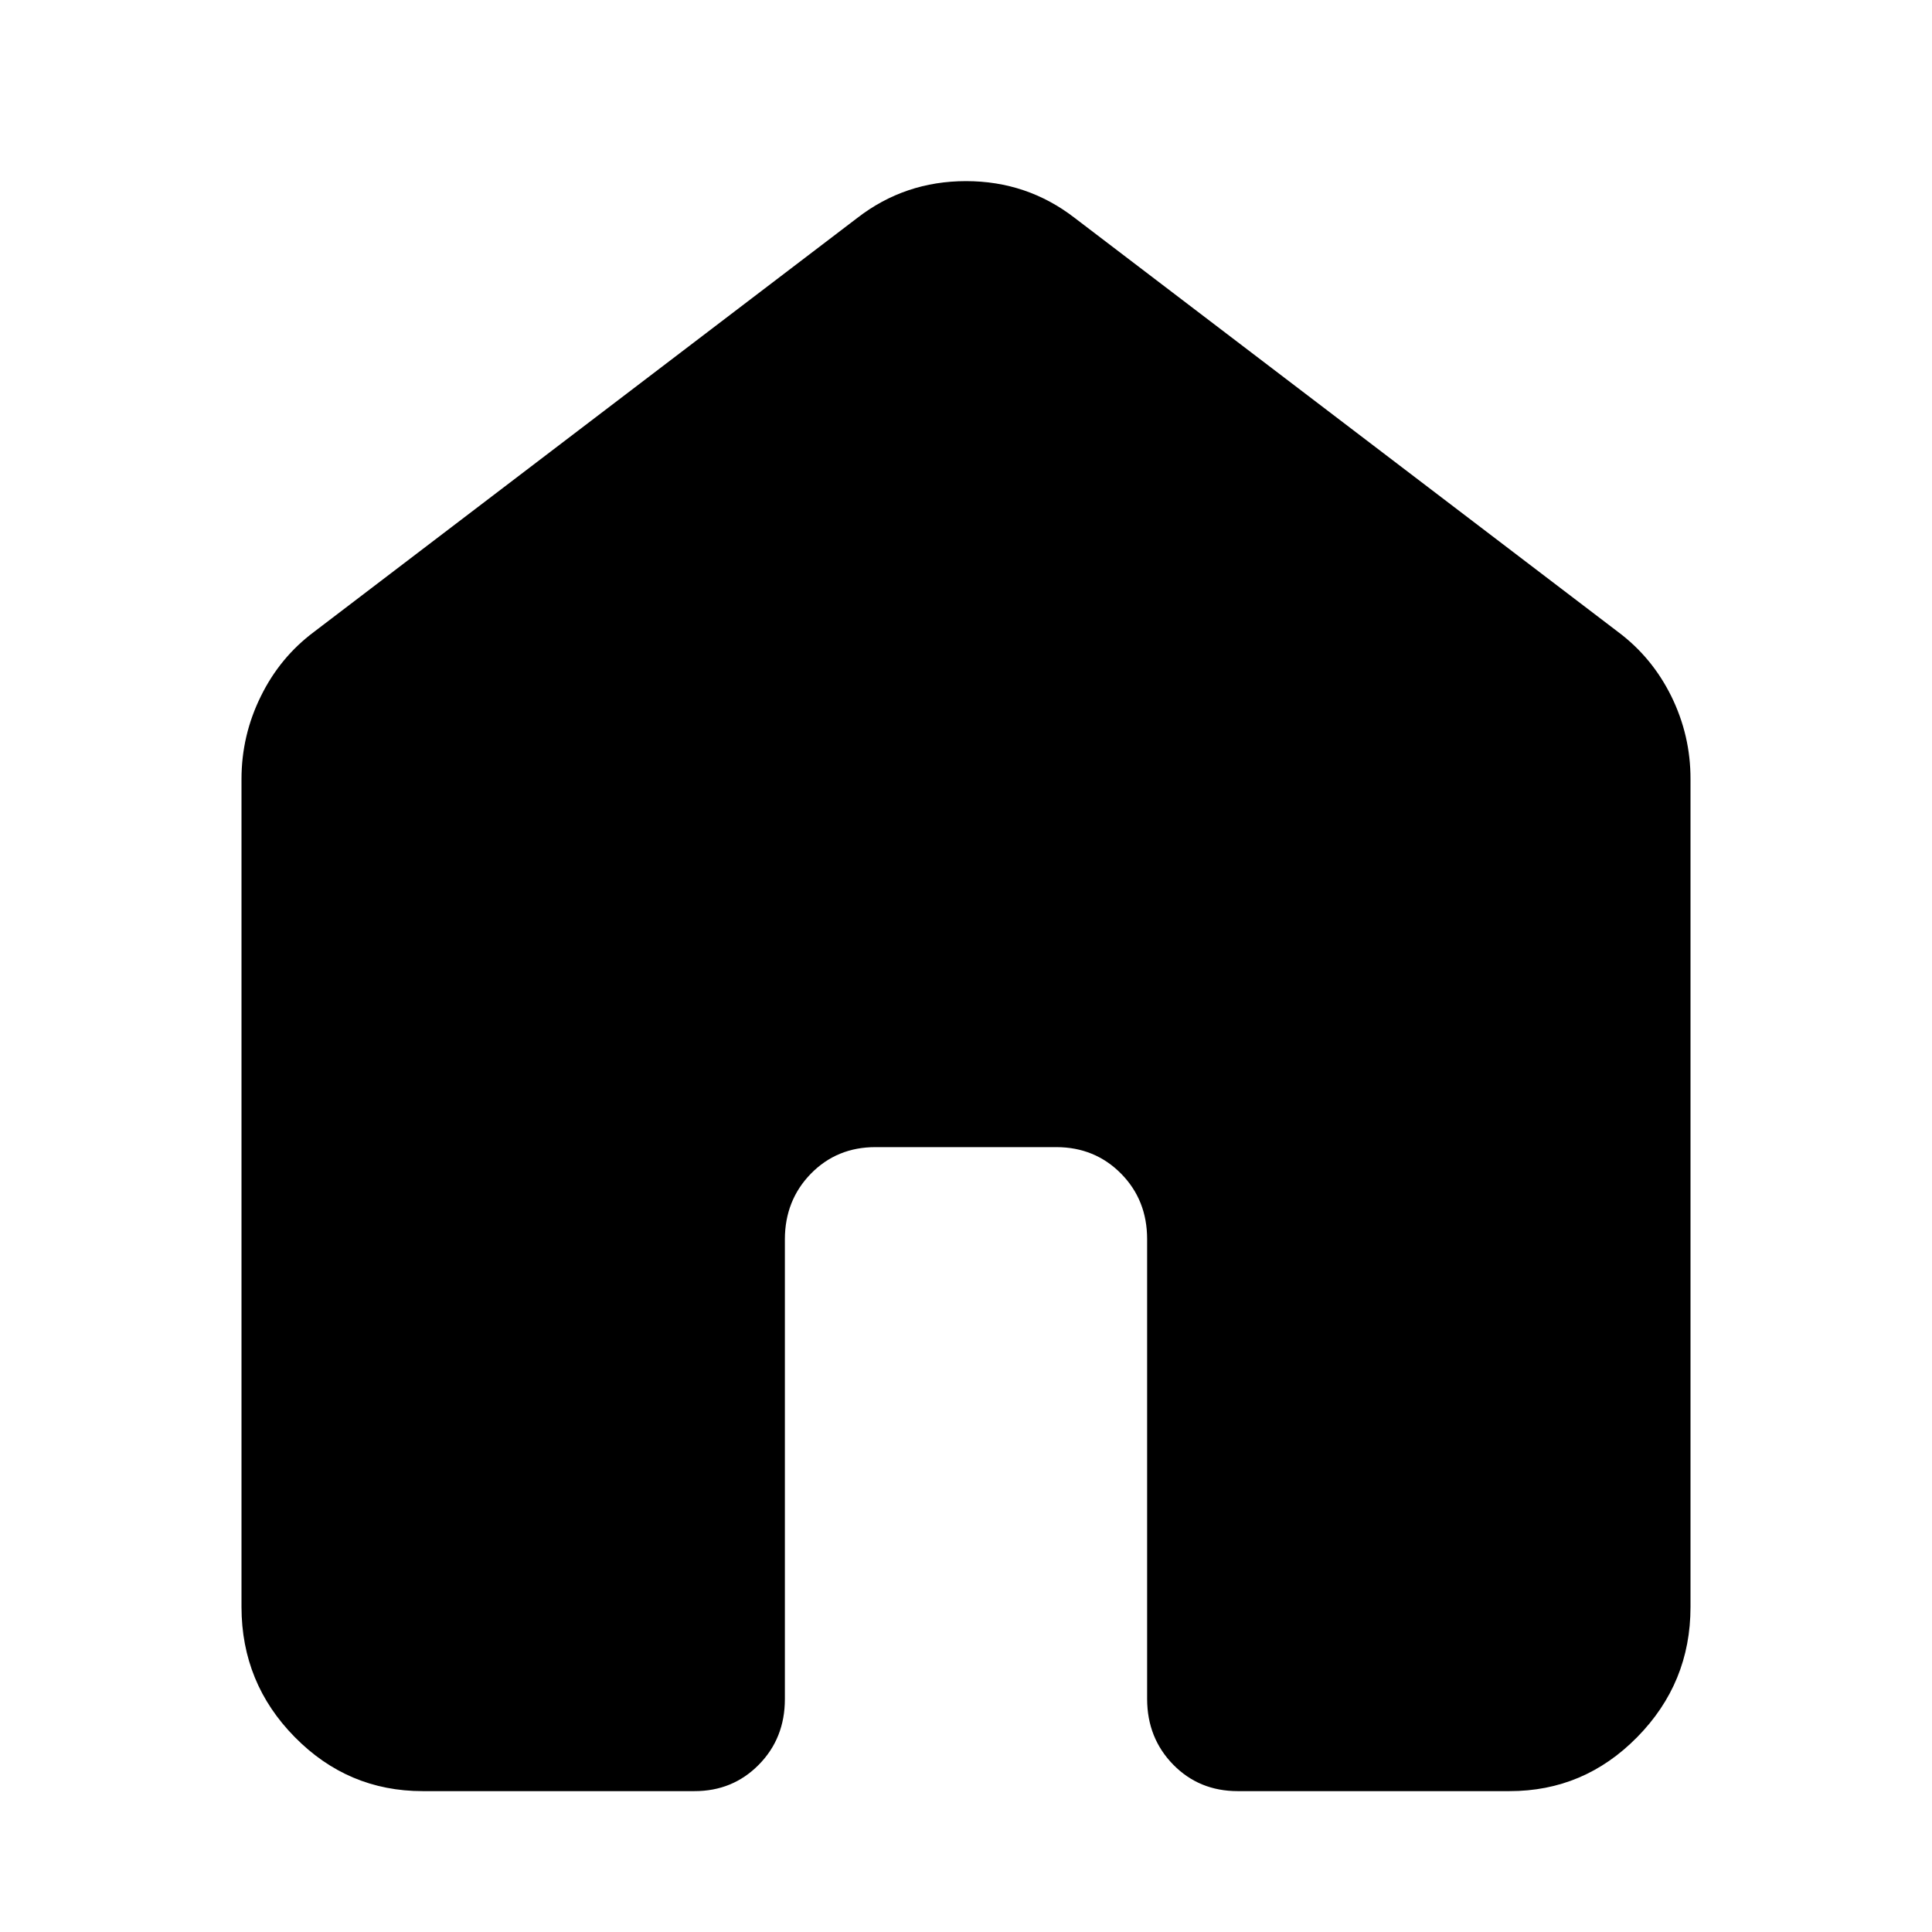 <svg xmlns="http://www.w3.org/2000/svg" viewBox="0 0 24 24" fill="none">
  <path d="M3 19.964V9.679C3 9.317 3.08 8.974 3.24 8.65C3.399 8.326 3.619 8.06 3.9 7.85L10.65 2.707C11.044 2.402 11.494 2.25 12 2.25C12.506 2.25 12.956 2.402 13.35 2.707L20.1 7.85C20.381 8.06 20.602 8.326 20.762 8.65C20.921 8.974 21.001 9.317 21 9.679V19.964C21 20.593 20.779 21.131 20.338 21.579C19.898 22.027 19.368 22.251 18.75 22.25H15.375C15.056 22.25 14.789 22.14 14.574 21.921C14.359 21.701 14.251 21.43 14.25 21.107V15.393C14.25 15.069 14.142 14.798 13.926 14.579C13.71 14.361 13.443 14.251 13.125 14.25H10.875C10.556 14.25 10.289 14.36 10.074 14.579C9.859 14.799 9.751 15.07 9.75 15.393V21.107C9.75 21.431 9.642 21.703 9.426 21.922C9.21 22.141 8.943 22.251 8.625 22.25H5.25C4.631 22.25 4.102 22.026 3.662 21.579C3.221 21.132 3.001 20.594 3 19.964Z" fill="currentColor"/>
</svg>